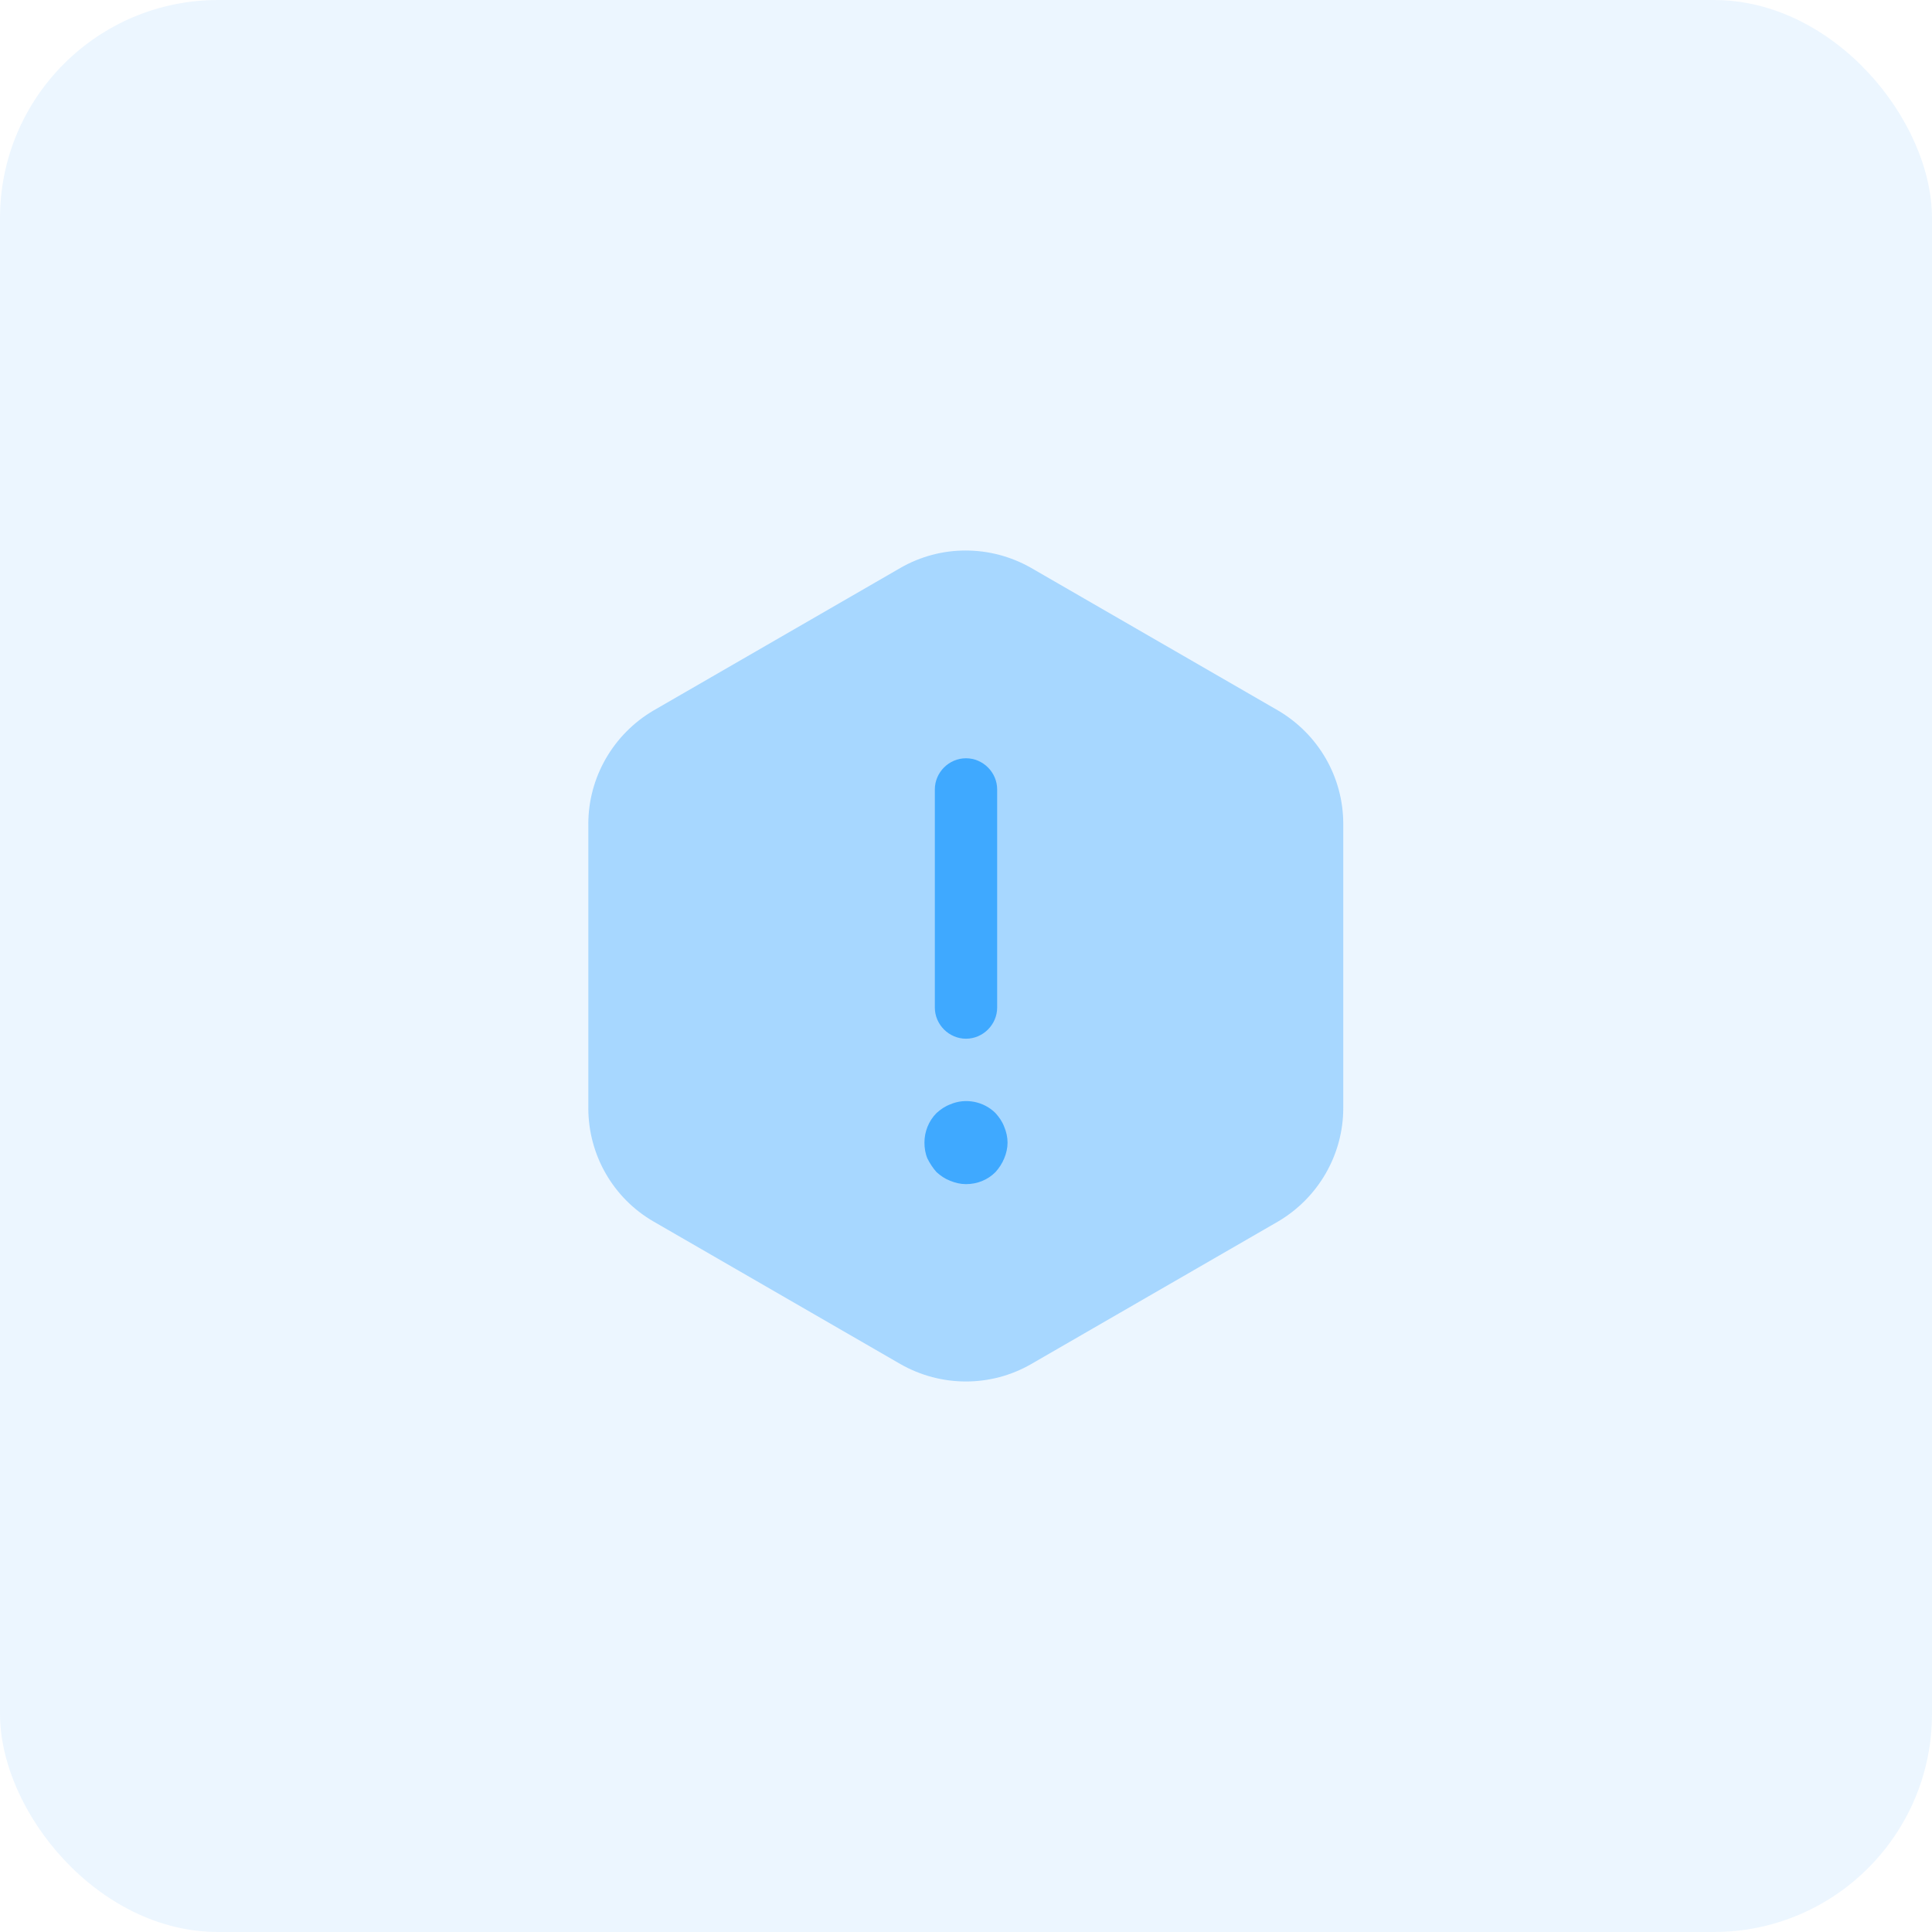 <svg width="124" height="124" viewBox="0 0 124 124" fill="none" xmlns="http://www.w3.org/2000/svg">
<rect width="124" height="124" rx="14" fill="#3FA9FF" fill-opacity="0.1"/>
<path opacity="0.4" d="M86.213 52.88V71.12C86.213 74.107 84.613 76.88 82.027 78.4L66.187 87.547C63.6 89.04 60.4 89.04 57.787 87.547L41.947 78.4C39.36 76.907 37.76 74.133 37.76 71.12V52.88C37.76 49.893 39.36 47.12 41.947 45.6L57.787 36.453C60.373 34.96 63.573 34.96 66.187 36.453L82.027 45.6C84.613 47.12 86.213 49.867 86.213 52.88Z" fill="#3FA9FF"/>
<path d="M62 66.667C60.907 66.667 60 65.76 60 64.667V50.667C60 49.573 60.907 48.667 62 48.667C63.093 48.667 64 49.573 64 50.667V64.667C64 65.76 63.093 66.667 62 66.667Z" fill="#3FA9FF"/>
<path d="M62 76C61.653 76 61.307 75.92 60.987 75.787C60.64 75.653 60.373 75.467 60.106 75.227C59.867 74.96 59.68 74.667 59.52 74.347C59.387 74.027 59.333 73.68 59.333 73.333C59.333 72.64 59.6 71.947 60.106 71.44C60.373 71.2 60.64 71.013 60.987 70.88C61.973 70.453 63.147 70.693 63.893 71.44C64.133 71.707 64.32 71.973 64.453 72.32C64.587 72.64 64.667 72.987 64.667 73.333C64.667 73.68 64.587 74.027 64.453 74.347C64.32 74.667 64.133 74.96 63.893 75.227C63.387 75.733 62.72 76 62 76Z" fill="#3FA9FF"/>
</svg>

